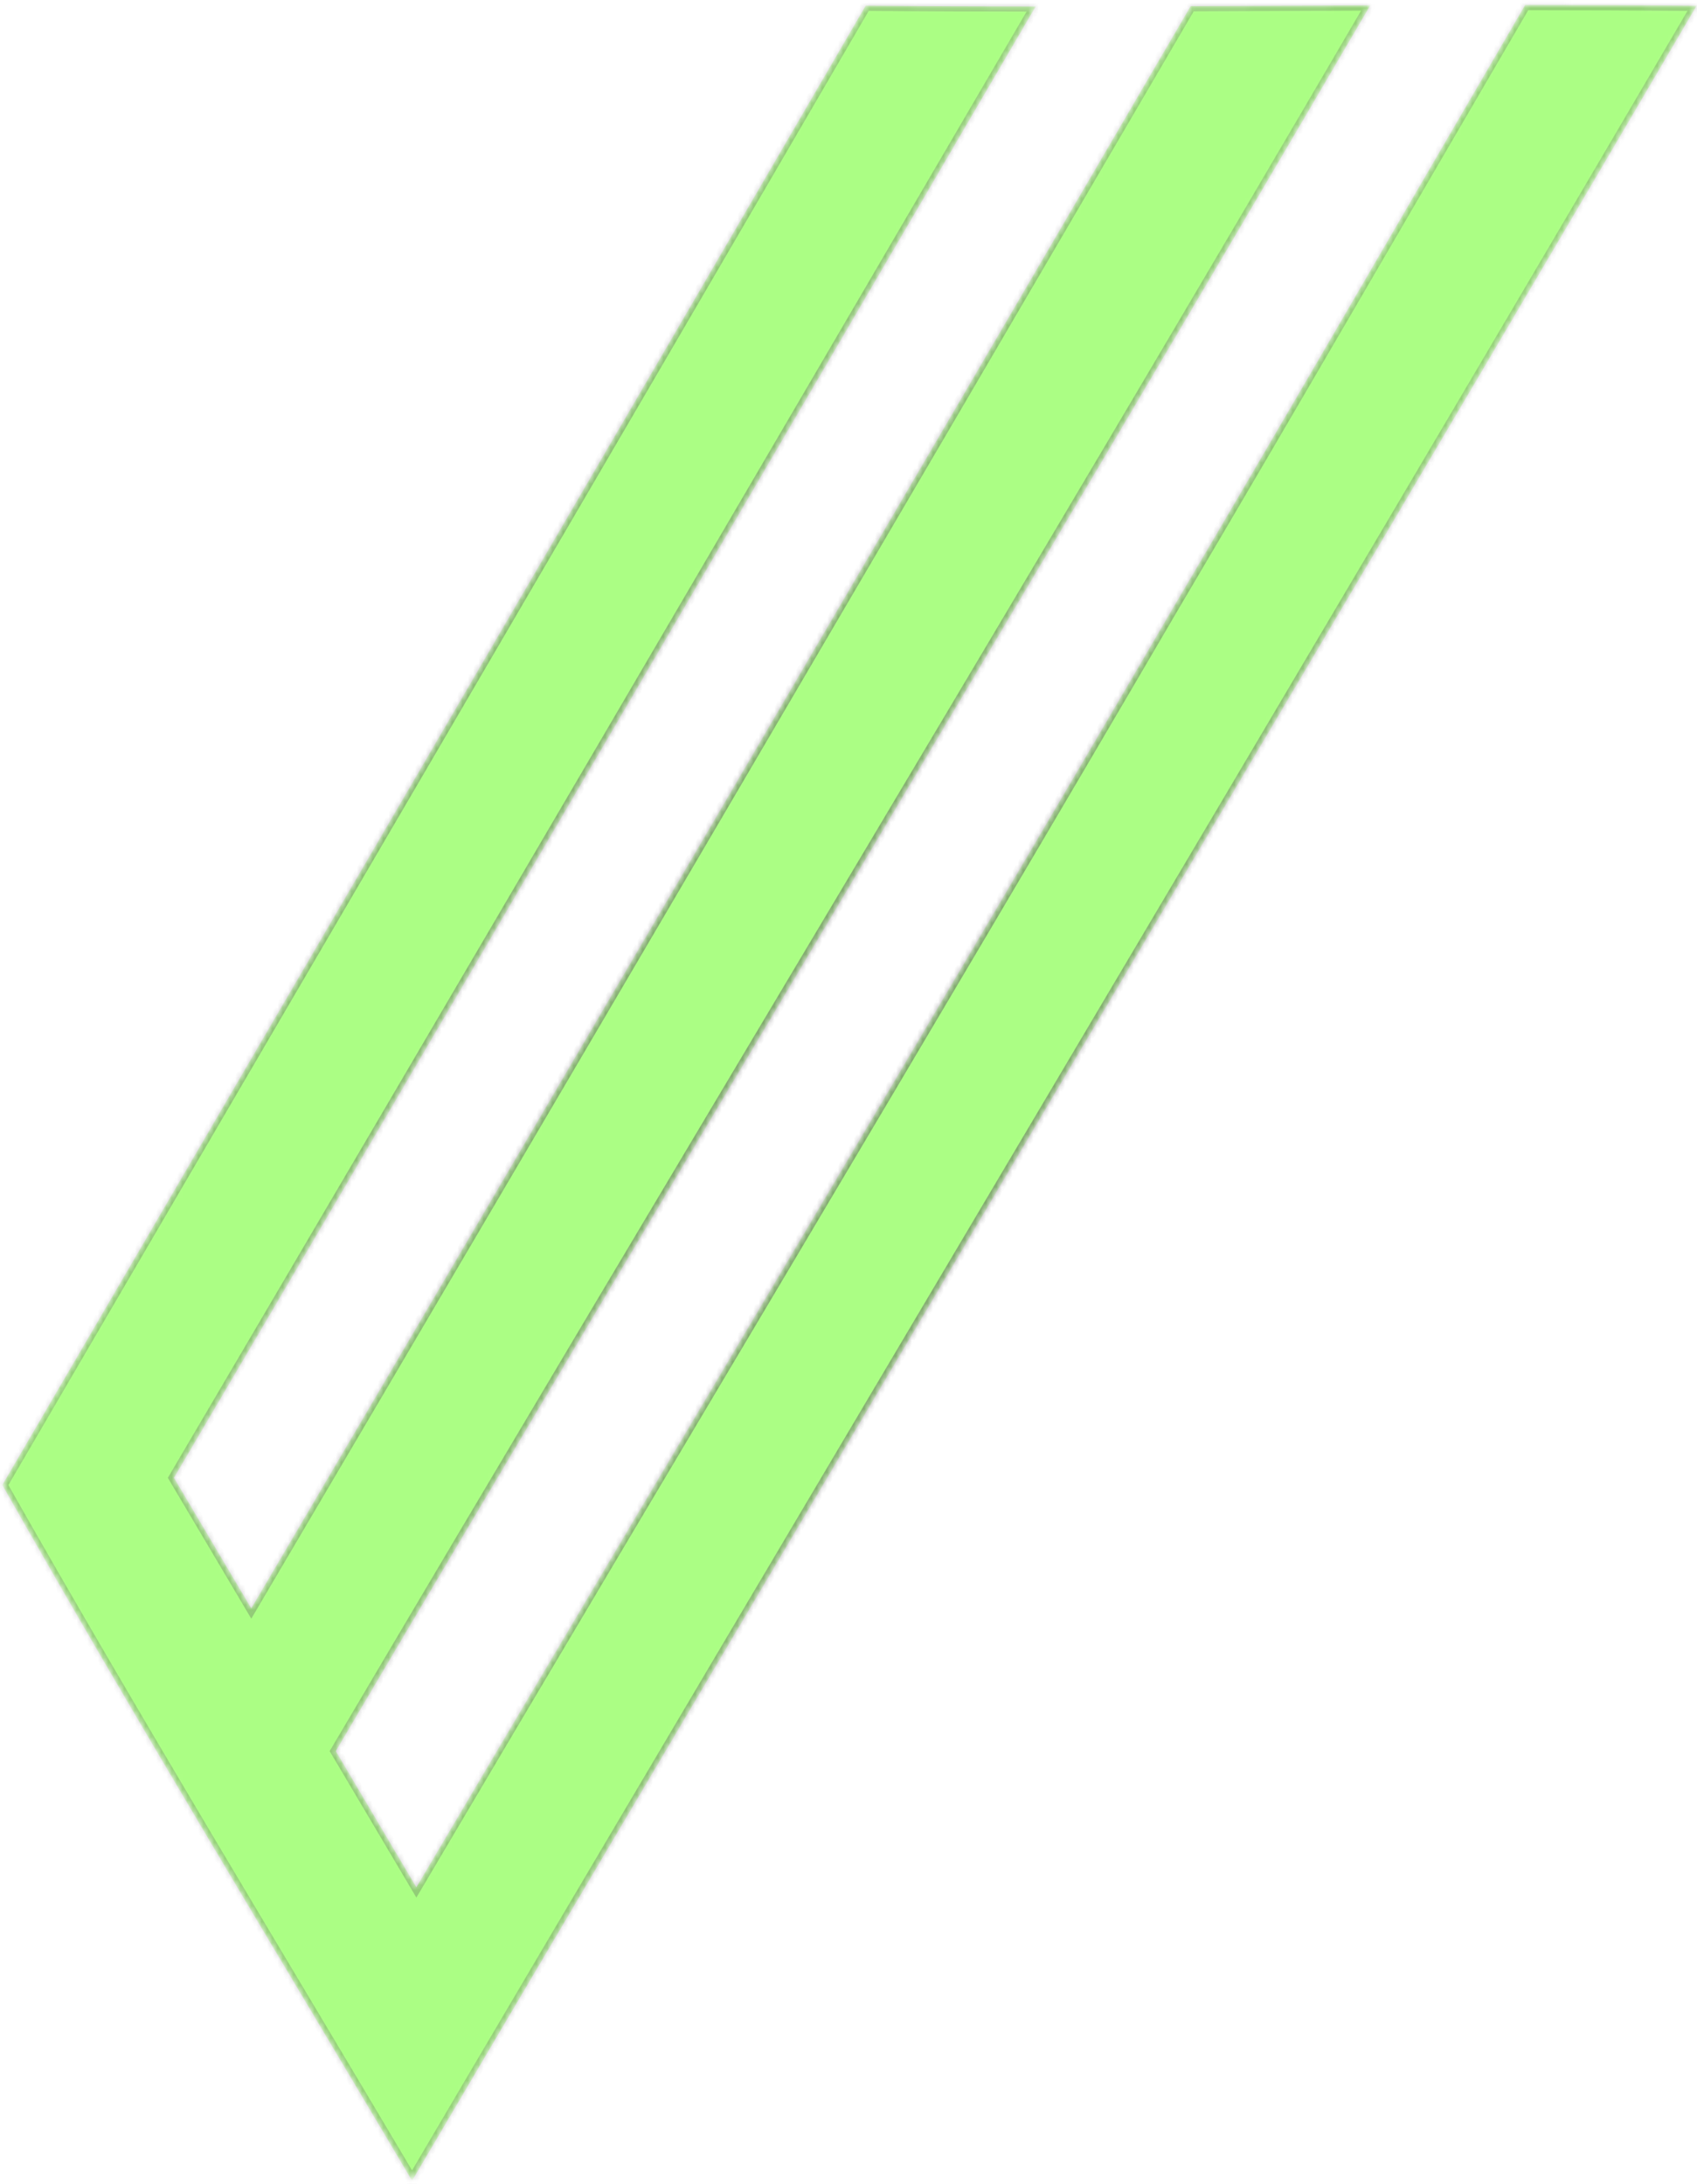<svg width="321" height="413" viewBox="0 0 321 413" fill="none" xmlns="http://www.w3.org/2000/svg">
<g id="Vector">
<mask id="path-1-inside-1_3_99" fill="white">
<path fill-rule="evenodd" clip-rule="evenodd" d="M0.44 280.85C54.96 187.44 109.37 94.49 163.75 1.06C174.48 1.16 185.2 1.2 195.92 1.21C141.69 94.05 87.43 186.83 32.91 279.5L47.53 304.18C107 203.19 166.61 101.5 225.22 1.15C236.55 1.1 247.88 1.04 259.21 1C194.78 111.31 128.52 221 63.52 331.19L78.76 356.93C126.74 275.64 174.43 196.23 221.95 114.87C244.52 76.64 266.34 38.86 288.5 0.93C299.31 0.93 310.12 0.97 320.93 1.08C251.01 120.55 148.41 292.62 77.95 412.45C52.02 368.68 25.47 325.06 0.43 280.86L0.44 280.85Z"/>
</mask>
<path fill-rule="evenodd" clip-rule="evenodd" d="M0.44 280.85C54.96 187.44 109.37 94.49 163.75 1.06C174.48 1.16 185.2 1.2 195.92 1.21C141.69 94.05 87.43 186.83 32.91 279.5L47.53 304.18C107 203.19 166.61 101.5 225.22 1.15C236.55 1.1 247.88 1.04 259.21 1C194.78 111.31 128.52 221 63.52 331.19L78.76 356.93C126.74 275.64 174.43 196.23 221.95 114.87C244.52 76.64 266.34 38.86 288.5 0.93C299.31 0.93 310.12 0.97 320.93 1.08C251.01 120.55 148.41 292.62 77.95 412.45C52.02 368.68 25.47 325.06 0.43 280.86L0.44 280.85Z" fill="#99FD69" fill-opacity="0.82" stroke="url(#paint0_radial_3_99)" stroke-opacity="0.5" stroke-width="2" mask="url(#path-1-inside-1_3_99)"/>
</g>
<defs>
<radialGradient id="paint0_radial_3_99" cx="0" cy="0" r="1" gradientUnits="userSpaceOnUse" gradientTransform="translate(160.68 206.69) rotate(90) scale(205.76 160.25)">
<stop offset="0.214" stop-color="#585858"/>
<stop offset="1" stop-color="#585858" stop-opacity="0.53"/>
</radialGradient>
</defs>
</svg>
